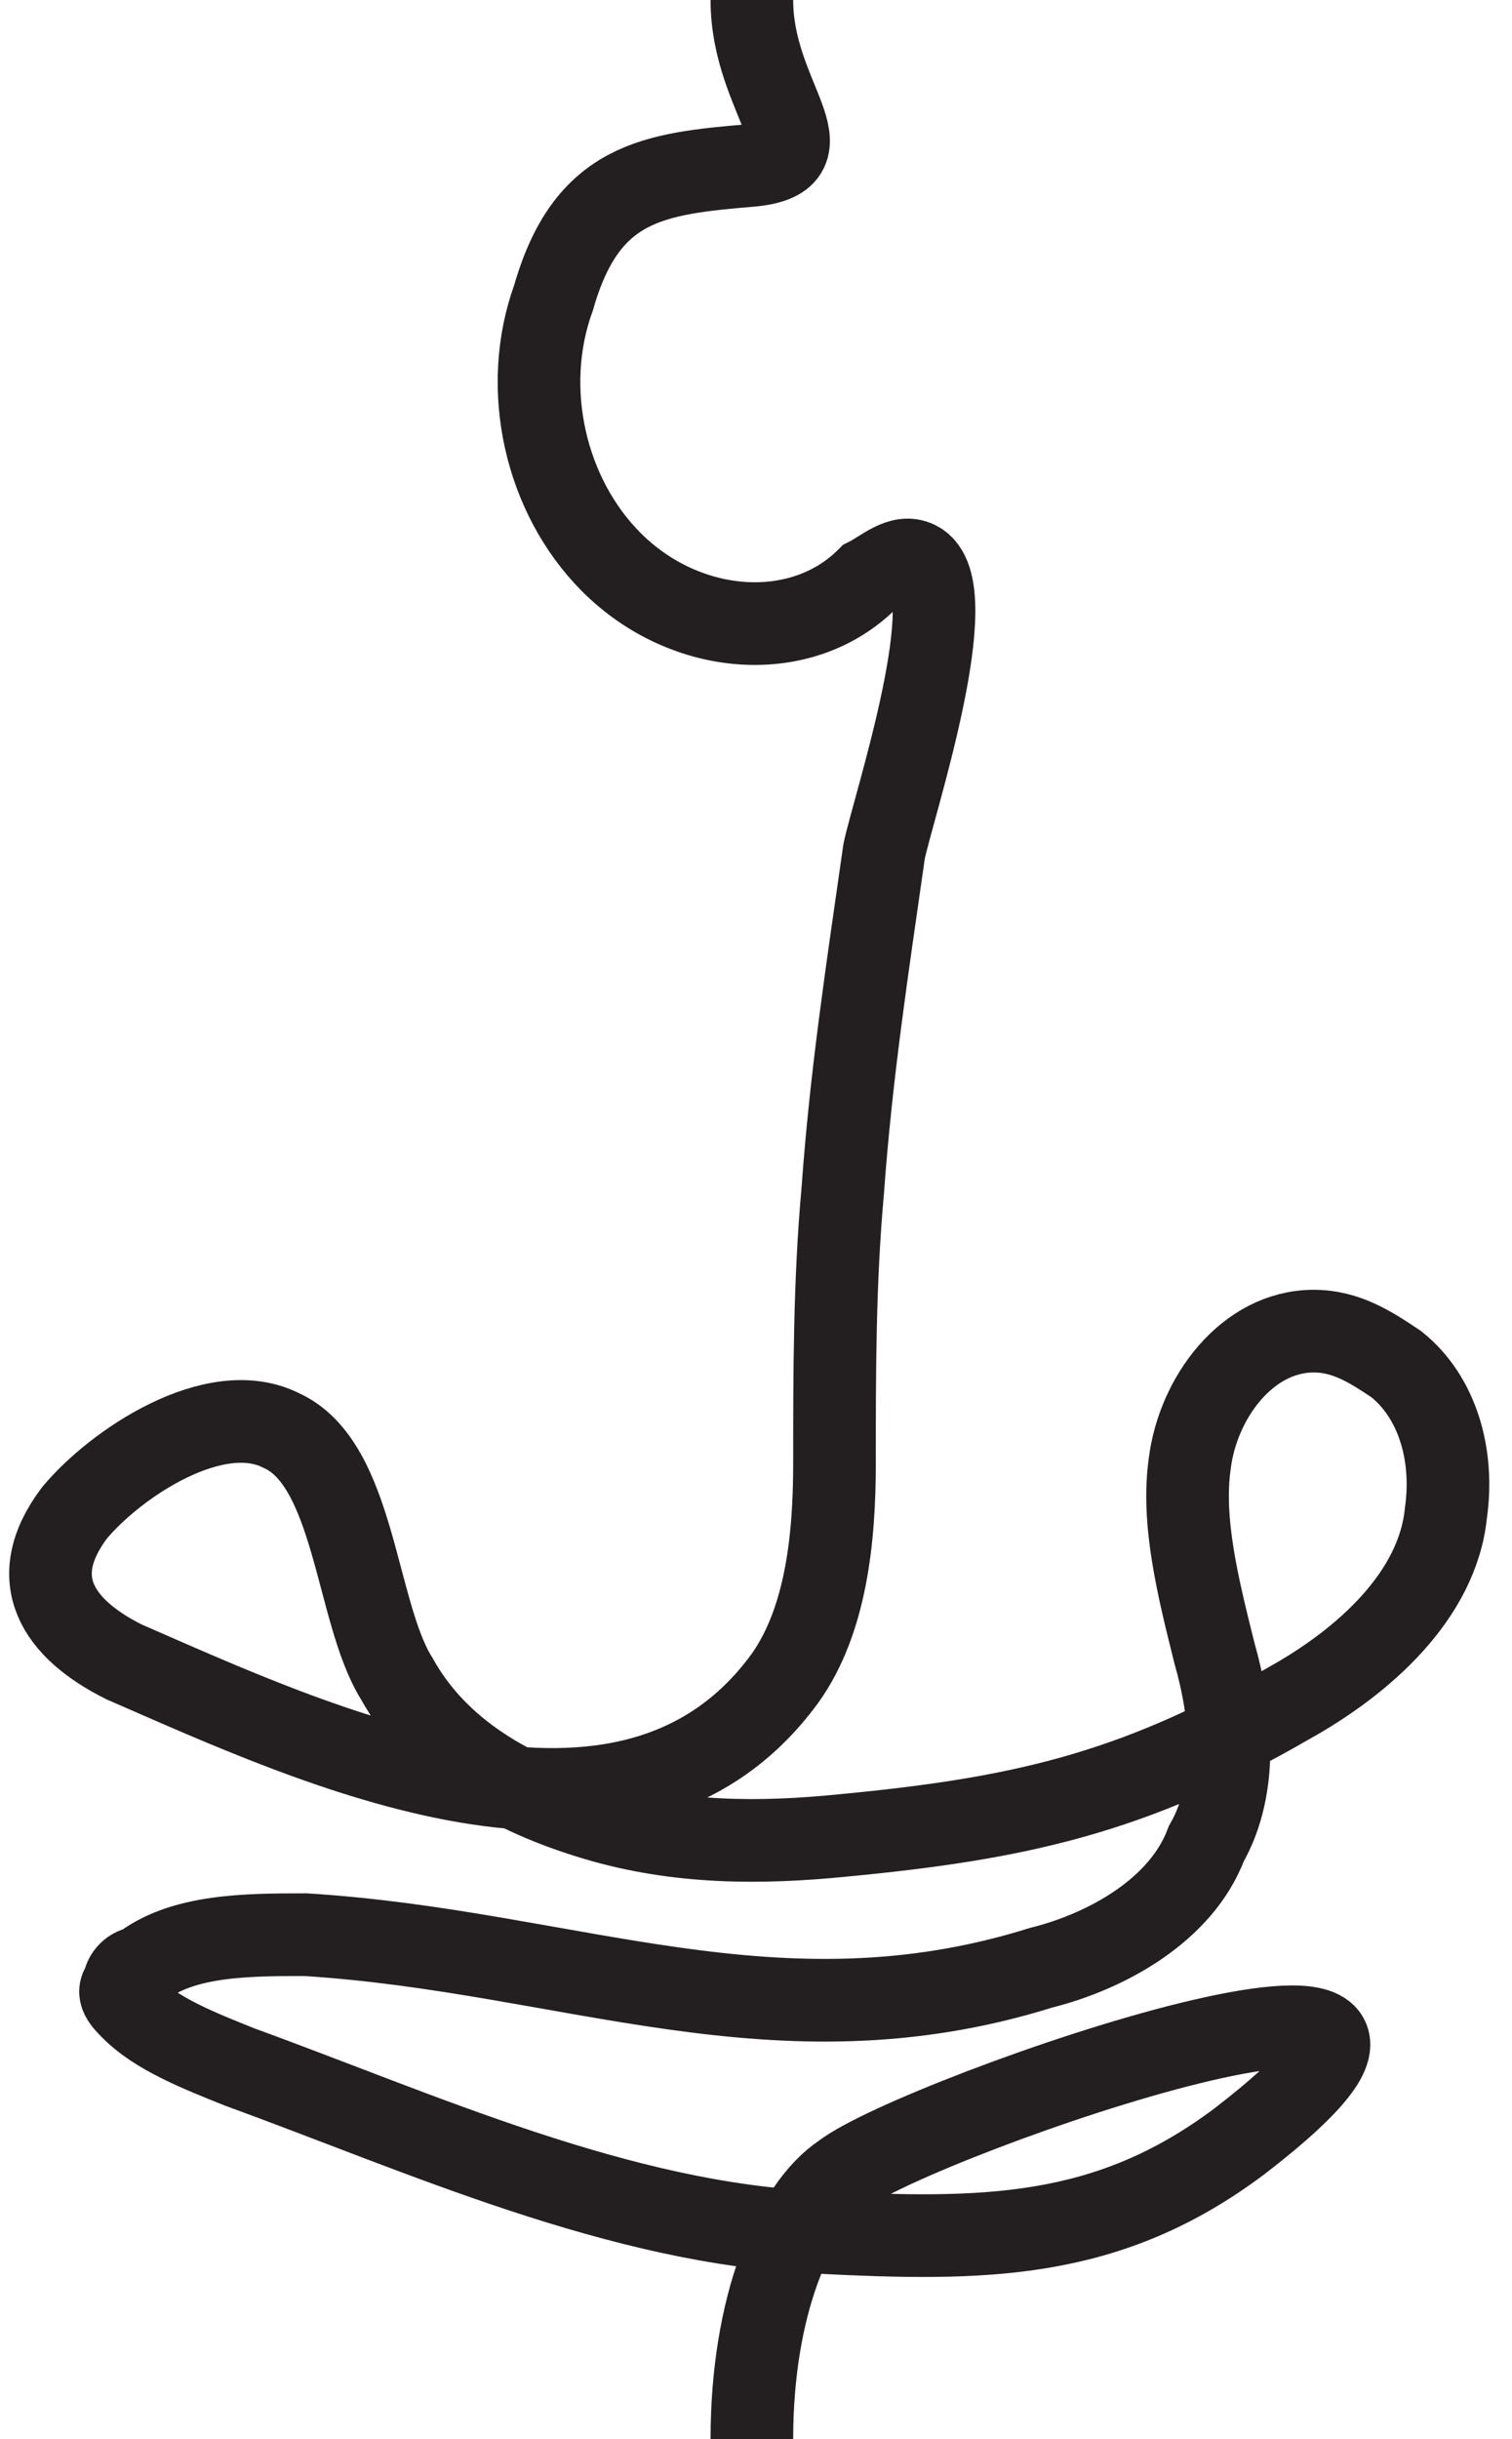 <?xml version="1.0" encoding="utf-8"?>
<!-- Generator: Adobe Illustrator 24.1.0, SVG Export Plug-In . SVG Version: 6.00 Build 0)  -->
<svg version="1.1" id="Layer_1" xmlns="http://www.w3.org/2000/svg" xmlns:xlink="http://www.w3.org/1999/xlink" x="0px" y="0px"
	 viewBox="0 0 18.3 29.5" style="enable-background:new 0 0 18.3 29.5;" xml:space="preserve">
<style type="text/css">
	.st0{opacity:0;fill:none;stroke:#231F20;stroke-width:1.000000e-02;stroke-miterlimit:10;}
	.st1{fill:none;stroke:#231F20;stroke-miterlimit:10;}
</style>
<rect x="0" y="0" class="st0" width="18.3" height="29.5"/>
<line class="st0" x1="9.1" y1="0" x2="9.1" y2="29.5"/>
<path class="st1" d="M9.1,29.5c0-1.6,0.5-2.8,1.1-3.2c0.9-0.7,8.7-3.4,4.8-0.4c-1.6,1.2-3.1,1.2-5.1,1.1c-2.4-0.1-4.8-1.2-7-2
	c-0.5-0.2-1-0.4-1.3-0.7c-0.1-0.1-0.2-0.2-0.1-0.3c0-0.1,0.1-0.2,0.2-0.2c0.5-0.4,1.3-0.4,2-0.4c3.2,0.2,5.7,1.4,8.9,0.4
	c0.8-0.2,1.7-0.7,2-1.5c0.4-0.7,0.3-1.6,0.1-2.3c-0.2-0.8-0.4-1.6-0.3-2.3c0.1-0.8,0.7-1.6,1.5-1.6c0.4,0,0.7,0.2,1,0.4
	c0.5,0.4,0.7,1.1,0.6,1.8c-0.1,1-1,1.8-1.9,2.3c-1.9,1.1-3.3,1.4-5.4,1.6c-1,0.1-2,0.1-3-0.2s-1.9-0.8-2.4-1.7
	c-0.5-0.8-0.5-2.6-1.4-3c-0.8-0.4-2,0.4-2.5,1c-0.6,0.8-0.2,1.4,0.6,1.8c2.3,1,6.1,2.8,8,0.2c0.5-0.7,0.6-1.7,0.6-2.6
	c0-1.1,0-2.2,0.1-3.3c0.1-1.4,0.3-2.7,0.5-4.1c0.1-0.5,1-3.2,0.4-3.5c-0.2-0.1-0.4,0.1-0.6,0.2C9.7,7.8,8.3,7.7,7.4,6.8
	C6.6,6,6.3,4.7,6.7,3.6C7.1,2.2,7.9,2.1,9.1,2c1-0.1,0-0.8,0-2"/>
</svg>
